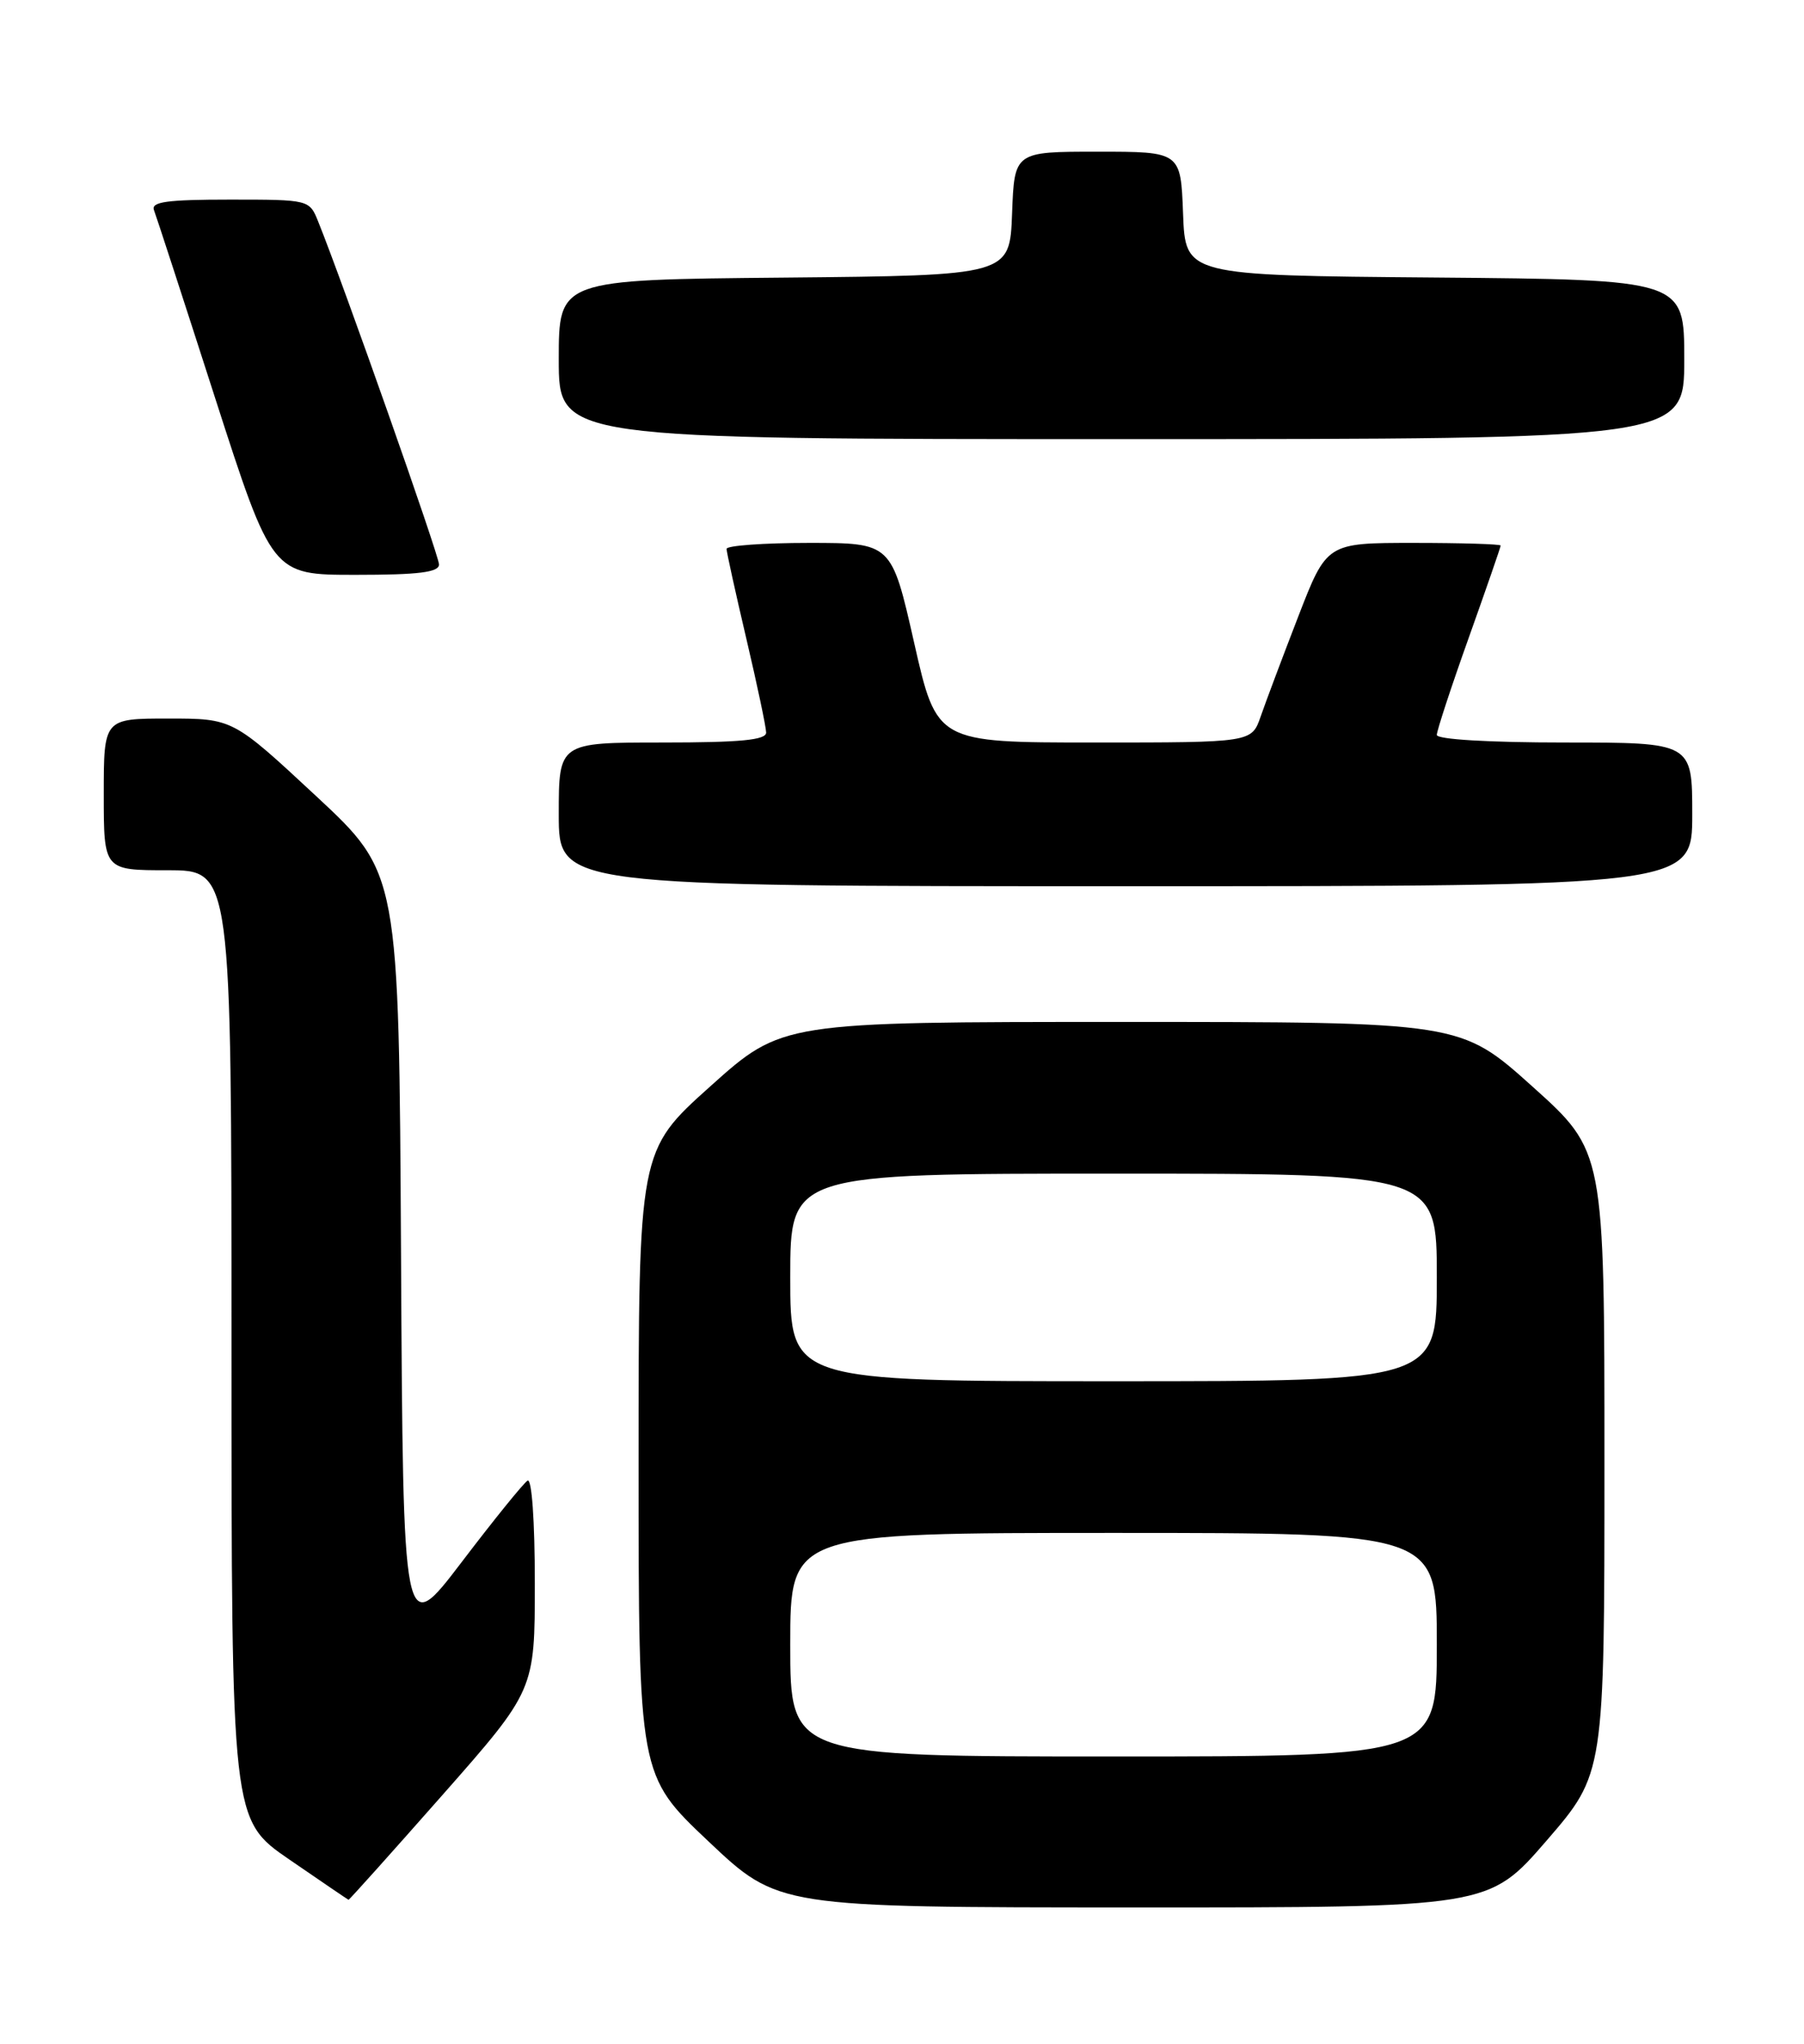 <?xml version="1.0" encoding="UTF-8" standalone="no"?>
<!DOCTYPE svg PUBLIC "-//W3C//DTD SVG 1.1//EN" "http://www.w3.org/Graphics/SVG/1.1/DTD/svg11.dtd" >
<svg xmlns="http://www.w3.org/2000/svg" xmlns:xlink="http://www.w3.org/1999/xlink" version="1.1" viewBox="0 0 226 256">
 <g >
 <path fill="currentColor"
d=" M 193.75 230.54 C 201.00 222.15 201.00 222.15 201.00 183.17 C 201.00 144.19 201.00 144.19 191.98 136.09 C 182.97 128.00 182.97 128.00 140.47 128.00 C 97.98 128.00 97.98 128.00 88.99 136.06 C 80.00 144.12 80.00 144.12 80.00 183.24 C 80.00 222.36 80.00 222.36 88.75 230.63 C 97.50 238.90 97.50 238.90 142.00 238.91 C 186.50 238.92 186.50 238.92 193.75 230.54 Z  M 55.41 224.85 C 67.00 211.70 67.00 211.70 67.00 198.29 C 67.00 190.47 66.62 185.12 66.09 185.45 C 65.59 185.76 61.87 190.35 57.84 195.65 C 50.50 205.28 50.50 205.28 50.24 157.32 C 49.98 109.36 49.98 109.36 39.57 99.68 C 29.16 90.00 29.16 90.00 21.08 90.00 C 13.00 90.00 13.00 90.00 13.00 99.50 C 13.00 109.00 13.00 109.00 21.00 109.00 C 29.00 109.00 29.00 109.00 29.00 168.47 C 29.00 227.93 29.00 227.93 36.25 232.91 C 40.24 235.65 43.57 237.92 43.66 237.95 C 43.75 237.98 49.03 232.08 55.41 224.85 Z  M 212.00 102.00 C 212.00 93.00 212.00 93.00 196.00 93.00 C 186.51 93.00 180.00 92.61 180.00 92.05 C 180.00 91.52 181.80 86.04 184.00 79.88 C 186.20 73.71 188.00 68.51 188.00 68.33 C 188.00 68.15 183.10 68.00 177.10 68.00 C 166.21 68.00 166.21 68.00 162.63 77.25 C 160.66 82.34 158.55 87.96 157.93 89.75 C 156.80 93.00 156.80 93.00 137.08 93.00 C 117.35 93.00 117.35 93.00 114.52 80.50 C 111.69 68.00 111.69 68.00 101.34 68.00 C 95.66 68.00 91.01 68.34 91.02 68.75 C 91.03 69.16 92.14 74.22 93.50 80.00 C 94.86 85.78 95.97 91.06 95.98 91.75 C 96.00 92.69 92.74 93.00 83.00 93.00 C 70.00 93.00 70.00 93.00 70.00 102.00 C 70.00 111.00 70.00 111.00 141.00 111.00 C 212.00 111.00 212.00 111.00 212.00 102.00 Z  M 55.00 70.70 C 55.00 69.58 43.03 35.60 39.86 27.75 C 38.76 25.01 38.73 25.00 28.77 25.00 C 20.93 25.00 18.89 25.28 19.29 26.32 C 19.57 27.04 23.01 37.61 26.94 49.82 C 34.09 72.00 34.09 72.00 44.54 72.00 C 52.46 72.00 55.00 71.68 55.00 70.70 Z  M 211.00 45.01 C 211.00 35.03 211.00 35.03 179.75 34.76 C 148.50 34.50 148.50 34.50 148.21 26.75 C 147.92 19.00 147.92 19.00 137.50 19.00 C 127.08 19.00 127.08 19.00 126.79 26.75 C 126.50 34.50 126.50 34.50 98.25 34.77 C 70.00 35.03 70.00 35.03 70.00 45.02 C 70.00 55.00 70.00 55.00 140.50 55.00 C 211.00 55.00 211.00 55.00 211.00 45.01 Z  M 99.00 206.00 C 99.00 192.00 99.00 192.00 139.50 192.00 C 180.00 192.00 180.00 192.00 180.00 206.00 C 180.00 220.00 180.00 220.00 139.50 220.00 C 99.00 220.00 99.00 220.00 99.00 206.00 Z  M 99.00 160.00 C 99.00 147.00 99.00 147.00 139.50 147.00 C 180.00 147.00 180.00 147.00 180.00 160.00 C 180.00 173.00 180.00 173.00 139.50 173.00 C 99.00 173.00 99.00 173.00 99.00 160.00 Z "/>
</g>
</svg>
